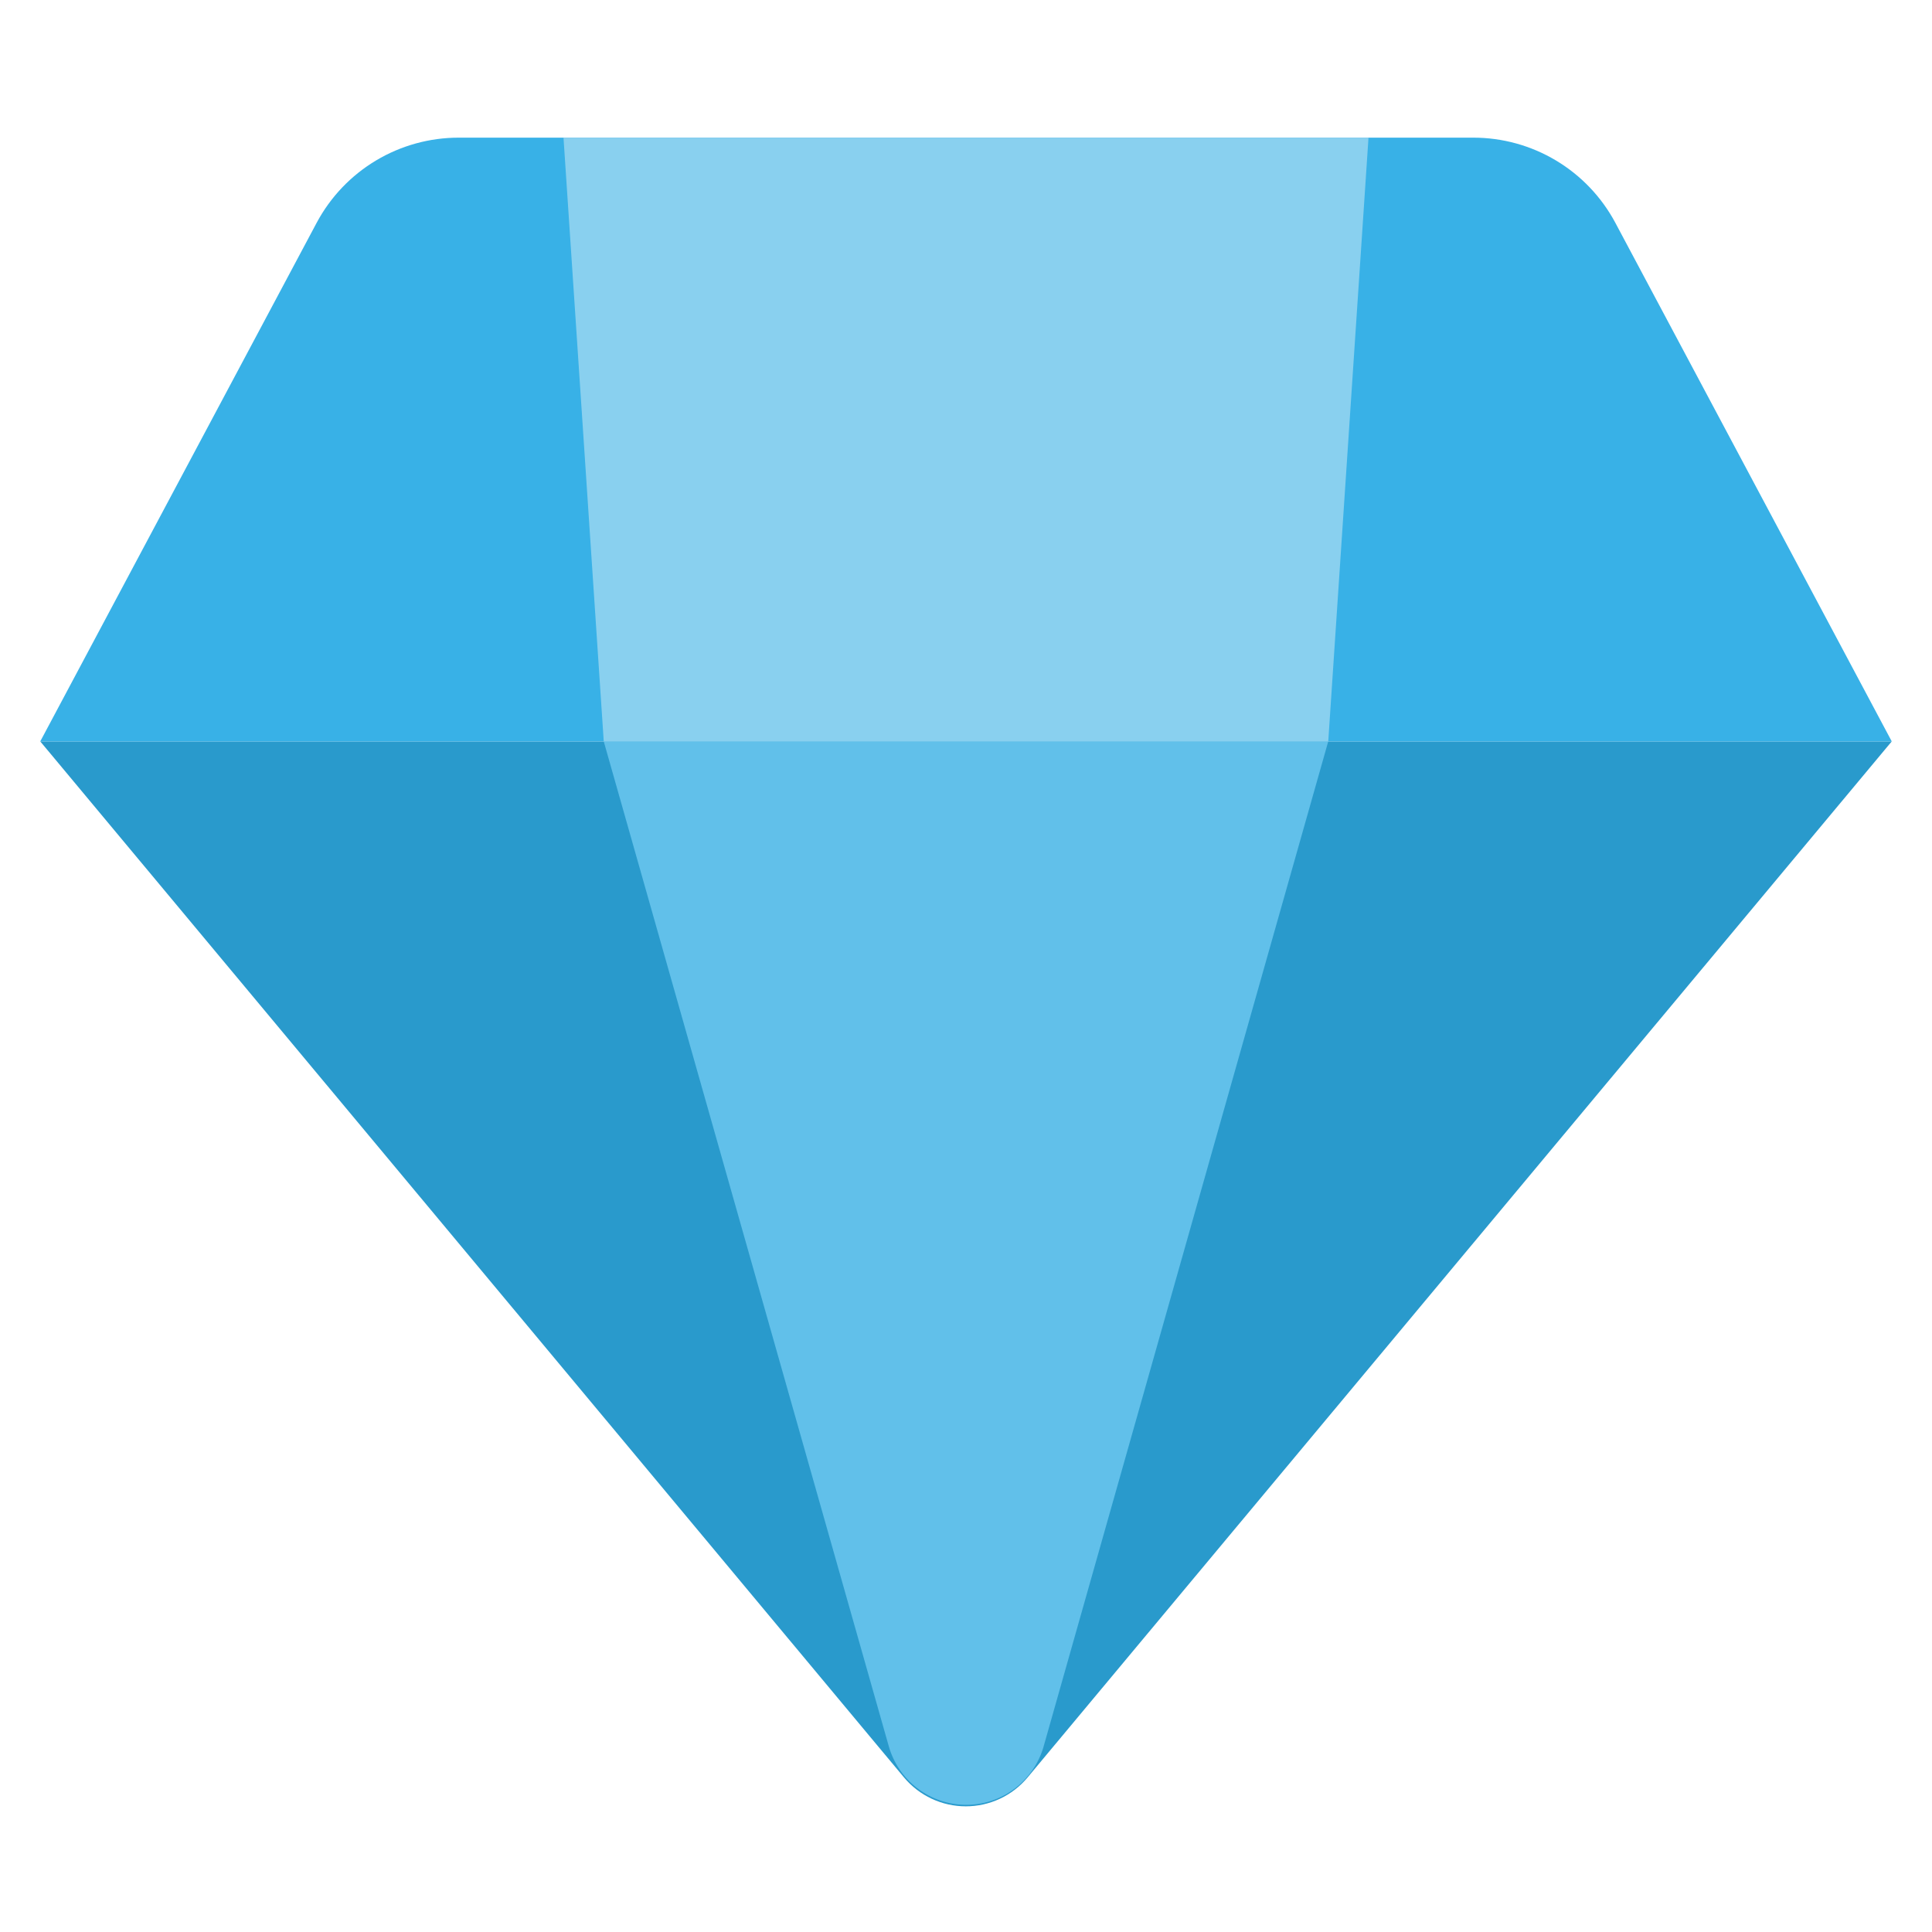 <svg width="200" height="200" viewBox="0 0 200 200" fill="none" xmlns="http://www.w3.org/2000/svg">
<path d="M4.167 76.75L93.583 184C94.365 184.936 95.344 185.69 96.449 186.206C97.554 186.723 98.759 186.991 99.979 186.991C101.199 186.991 102.404 186.723 103.51 186.206C104.615 185.69 105.593 184.936 106.375 184L195.833 76.75H4.167Z" fill="#299ACC"/>
<path d="M152.5 14.25H47.5C44.482 14.246 41.52 15.062 38.929 16.611C36.339 18.159 34.218 20.382 32.792 23.042L4.167 76.75H195.833L167.208 23.042C165.782 20.382 163.661 18.159 161.071 16.611C158.48 15.062 155.518 14.246 152.5 14.25Z" fill="#38B1E7"/>
<path d="M92 180.75L62.5 76.75H137.5L108 180.917C107.477 182.643 106.409 184.152 104.955 185.22C103.501 186.287 101.741 186.853 99.938 186.834C98.134 186.816 96.386 186.212 94.954 185.115C93.523 184.018 92.487 182.486 92 180.75Z" fill="#61C0EA"/>
<path d="M137.5 76.75H62.5L58.333 14.25H141.667L137.5 76.75Z" fill="#89D0EF"/>
</svg>
